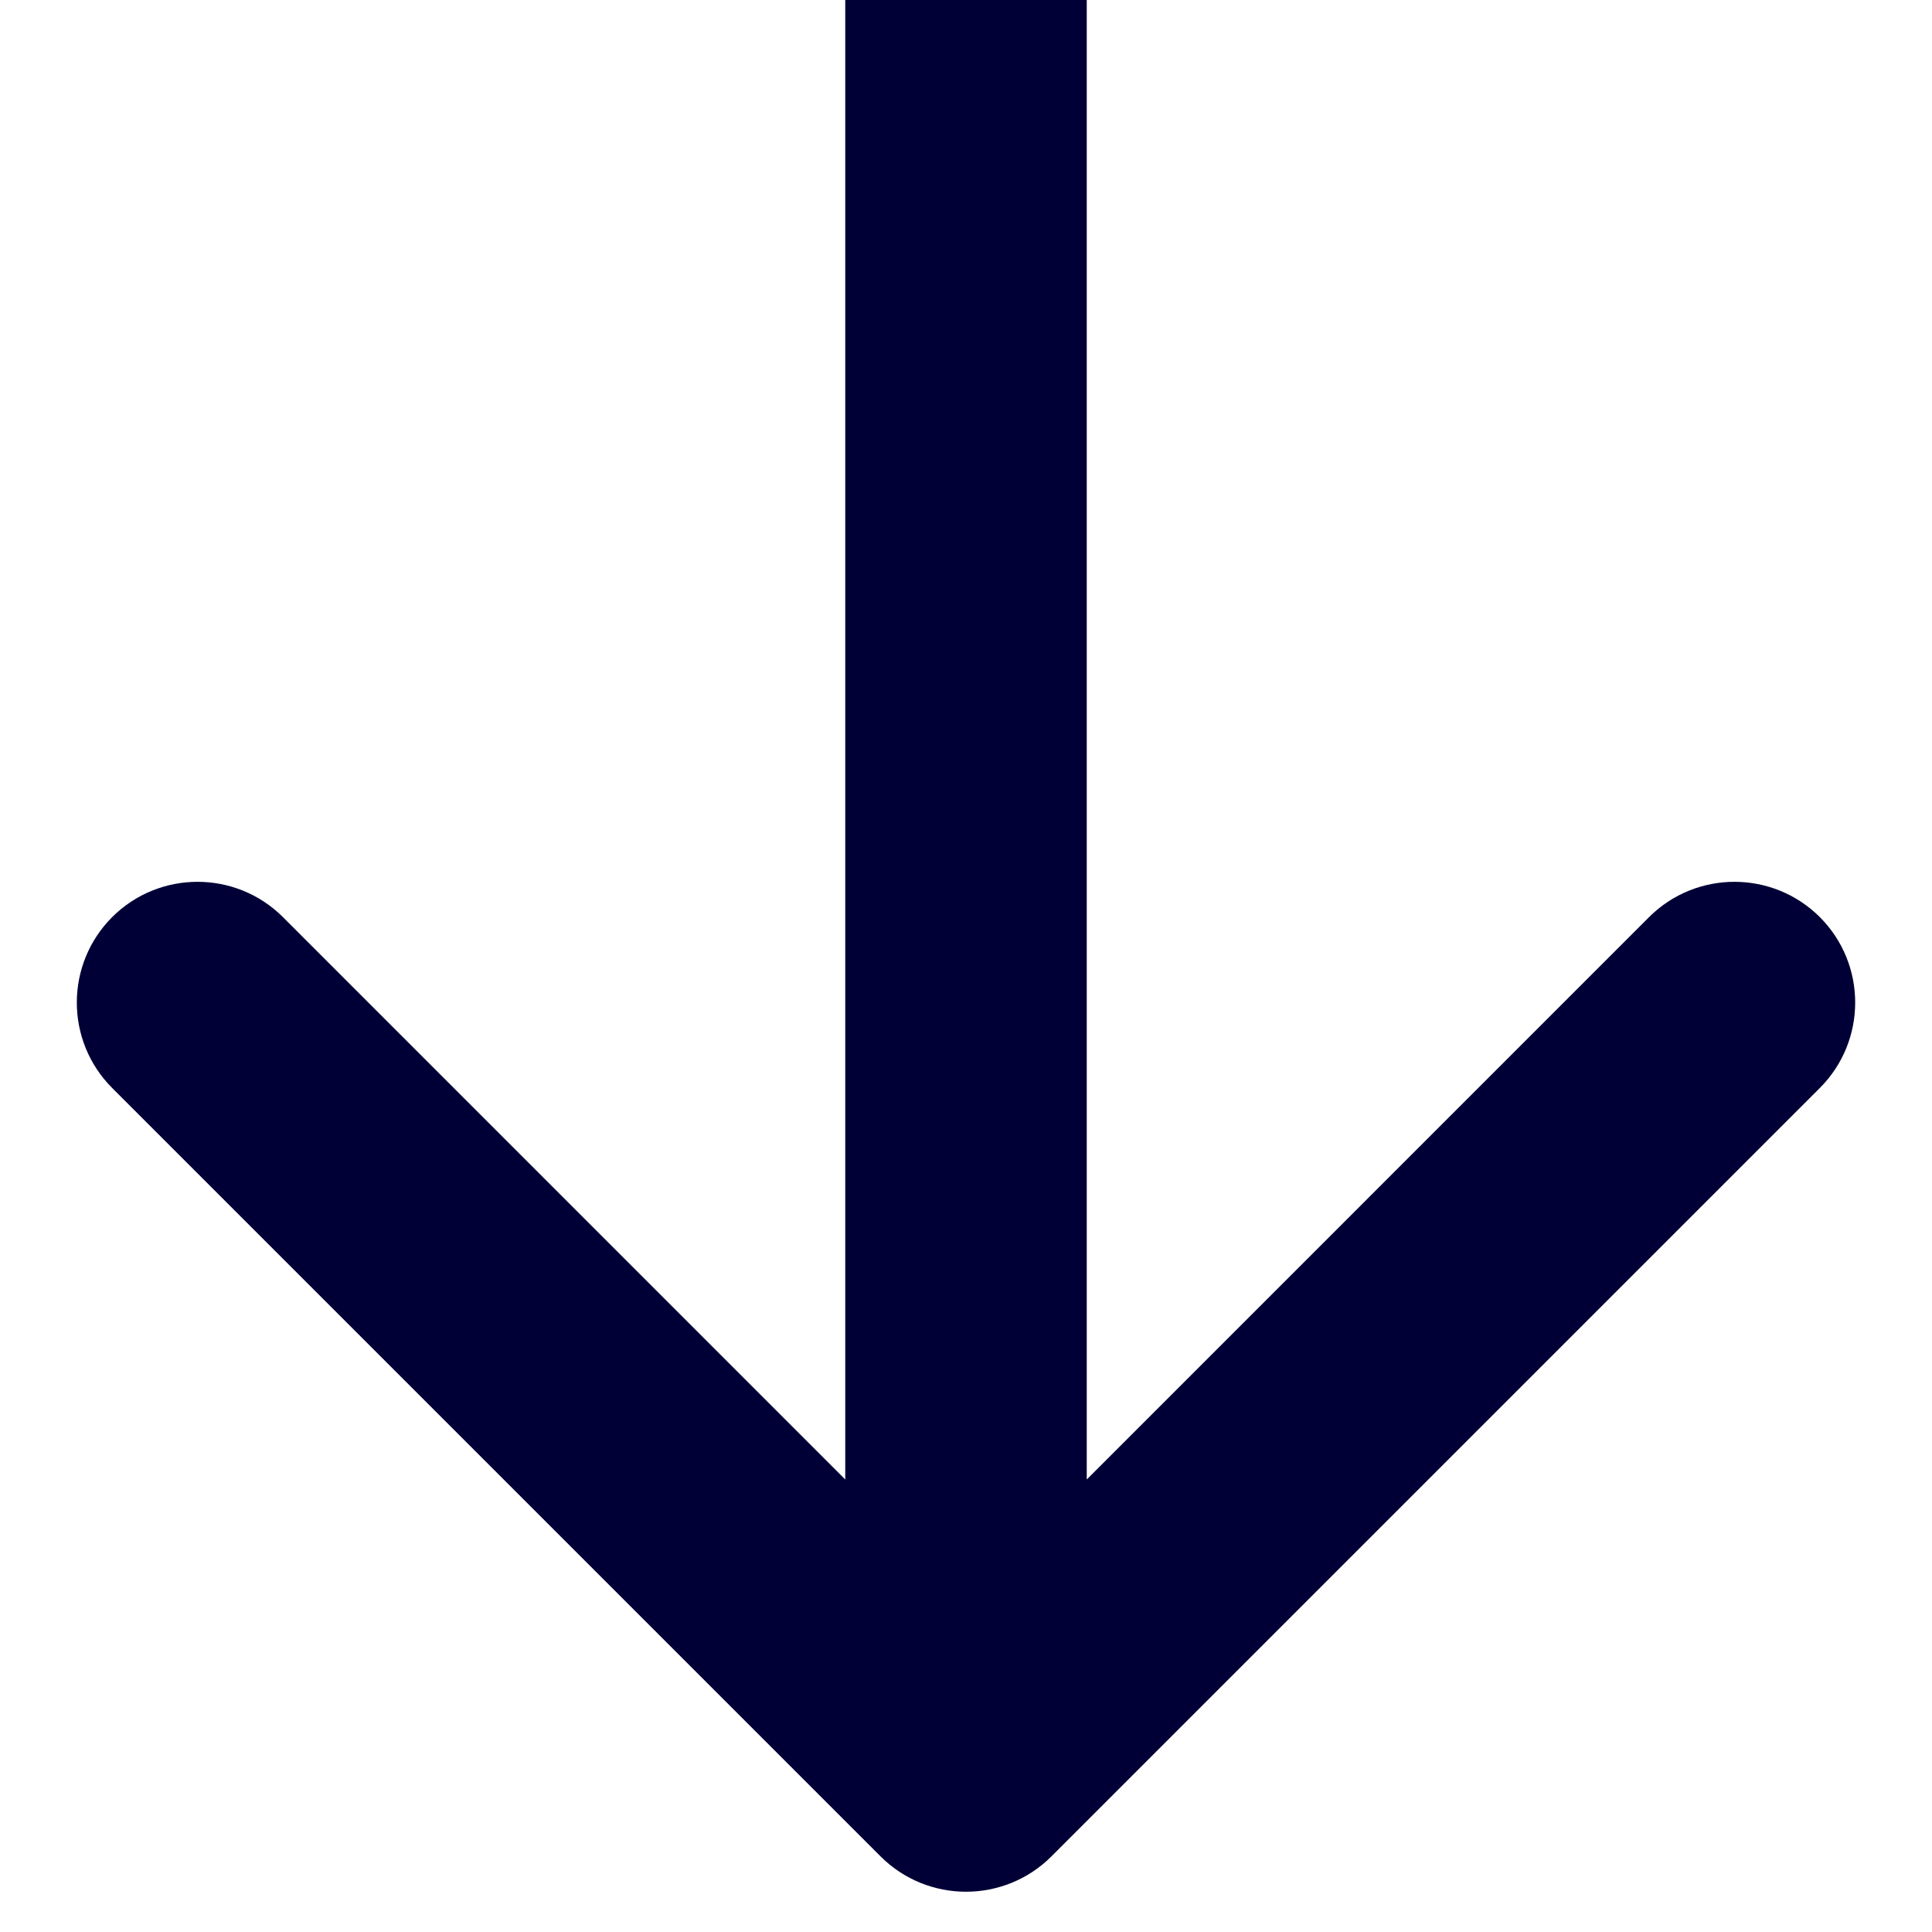 <svg width="24" height="24" viewBox="0 0 24 24" fill="none" xmlns="http://www.w3.org/2000/svg">
<path d="M10.939 23.061C11.525 23.646 12.475 23.646 13.061 23.061L22.607 13.515C23.192 12.929 23.192 11.979 22.607 11.393C22.021 10.808 21.071 10.808 20.485 11.393L12 19.879L3.515 11.393C2.929 10.808 1.979 10.808 1.393 11.393C0.808 11.979 0.808 12.929 1.393 13.515L10.939 23.061ZM10.5 -6.55671e-08L10.5 22L13.5 22L13.5 6.55671e-08L10.5 -6.55671e-08Z" fill="#000036"/>
</svg>
